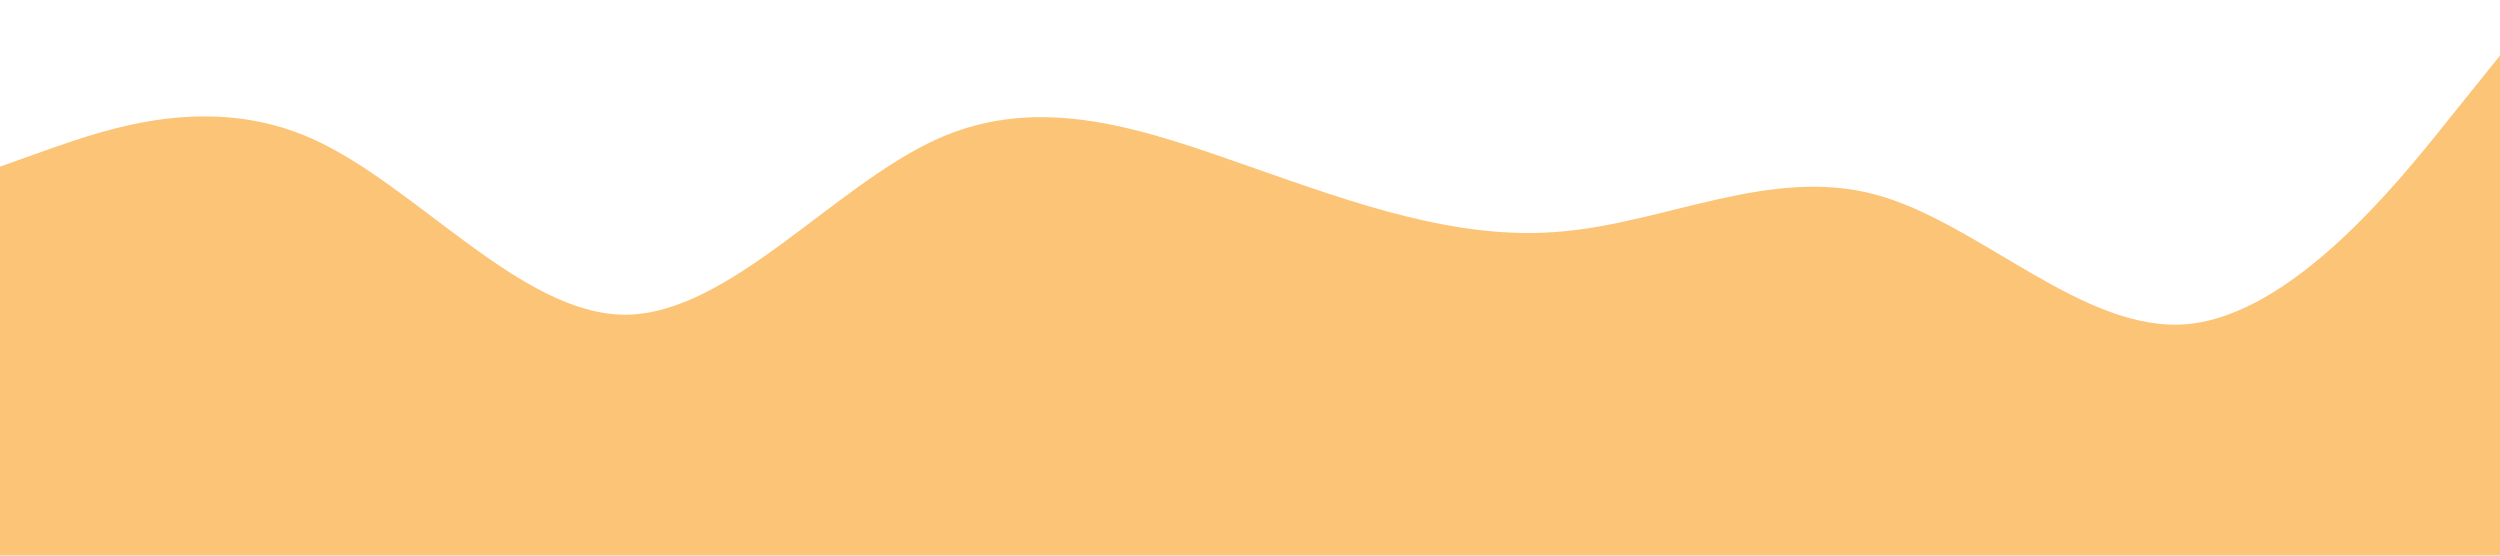 <svg xmlns="http://www.w3.org/2000/svg" viewBox="0 0 1440 320"><path fill="#fcc477" fill-opacity="1" d="M0,96L30,85.3C60,75,120,53,180,80C240,107,300,181,360,181.3C420,181,480,107,540,80C600,53,660,75,720,96C780,117,840,139,900,133.3C960,128,1020,96,1080,112C1140,128,1200,192,1260,186.7C1320,181,1380,107,1410,69.3L1440,32L1440,320L1410,320C1380,320,1320,320,1260,320C1200,320,1140,320,1080,320C1020,320,960,320,900,320C840,320,780,320,720,320C660,320,600,320,540,320C480,320,420,320,360,320C300,320,240,320,180,320C120,320,60,320,30,320L0,320Z"></path></svg>